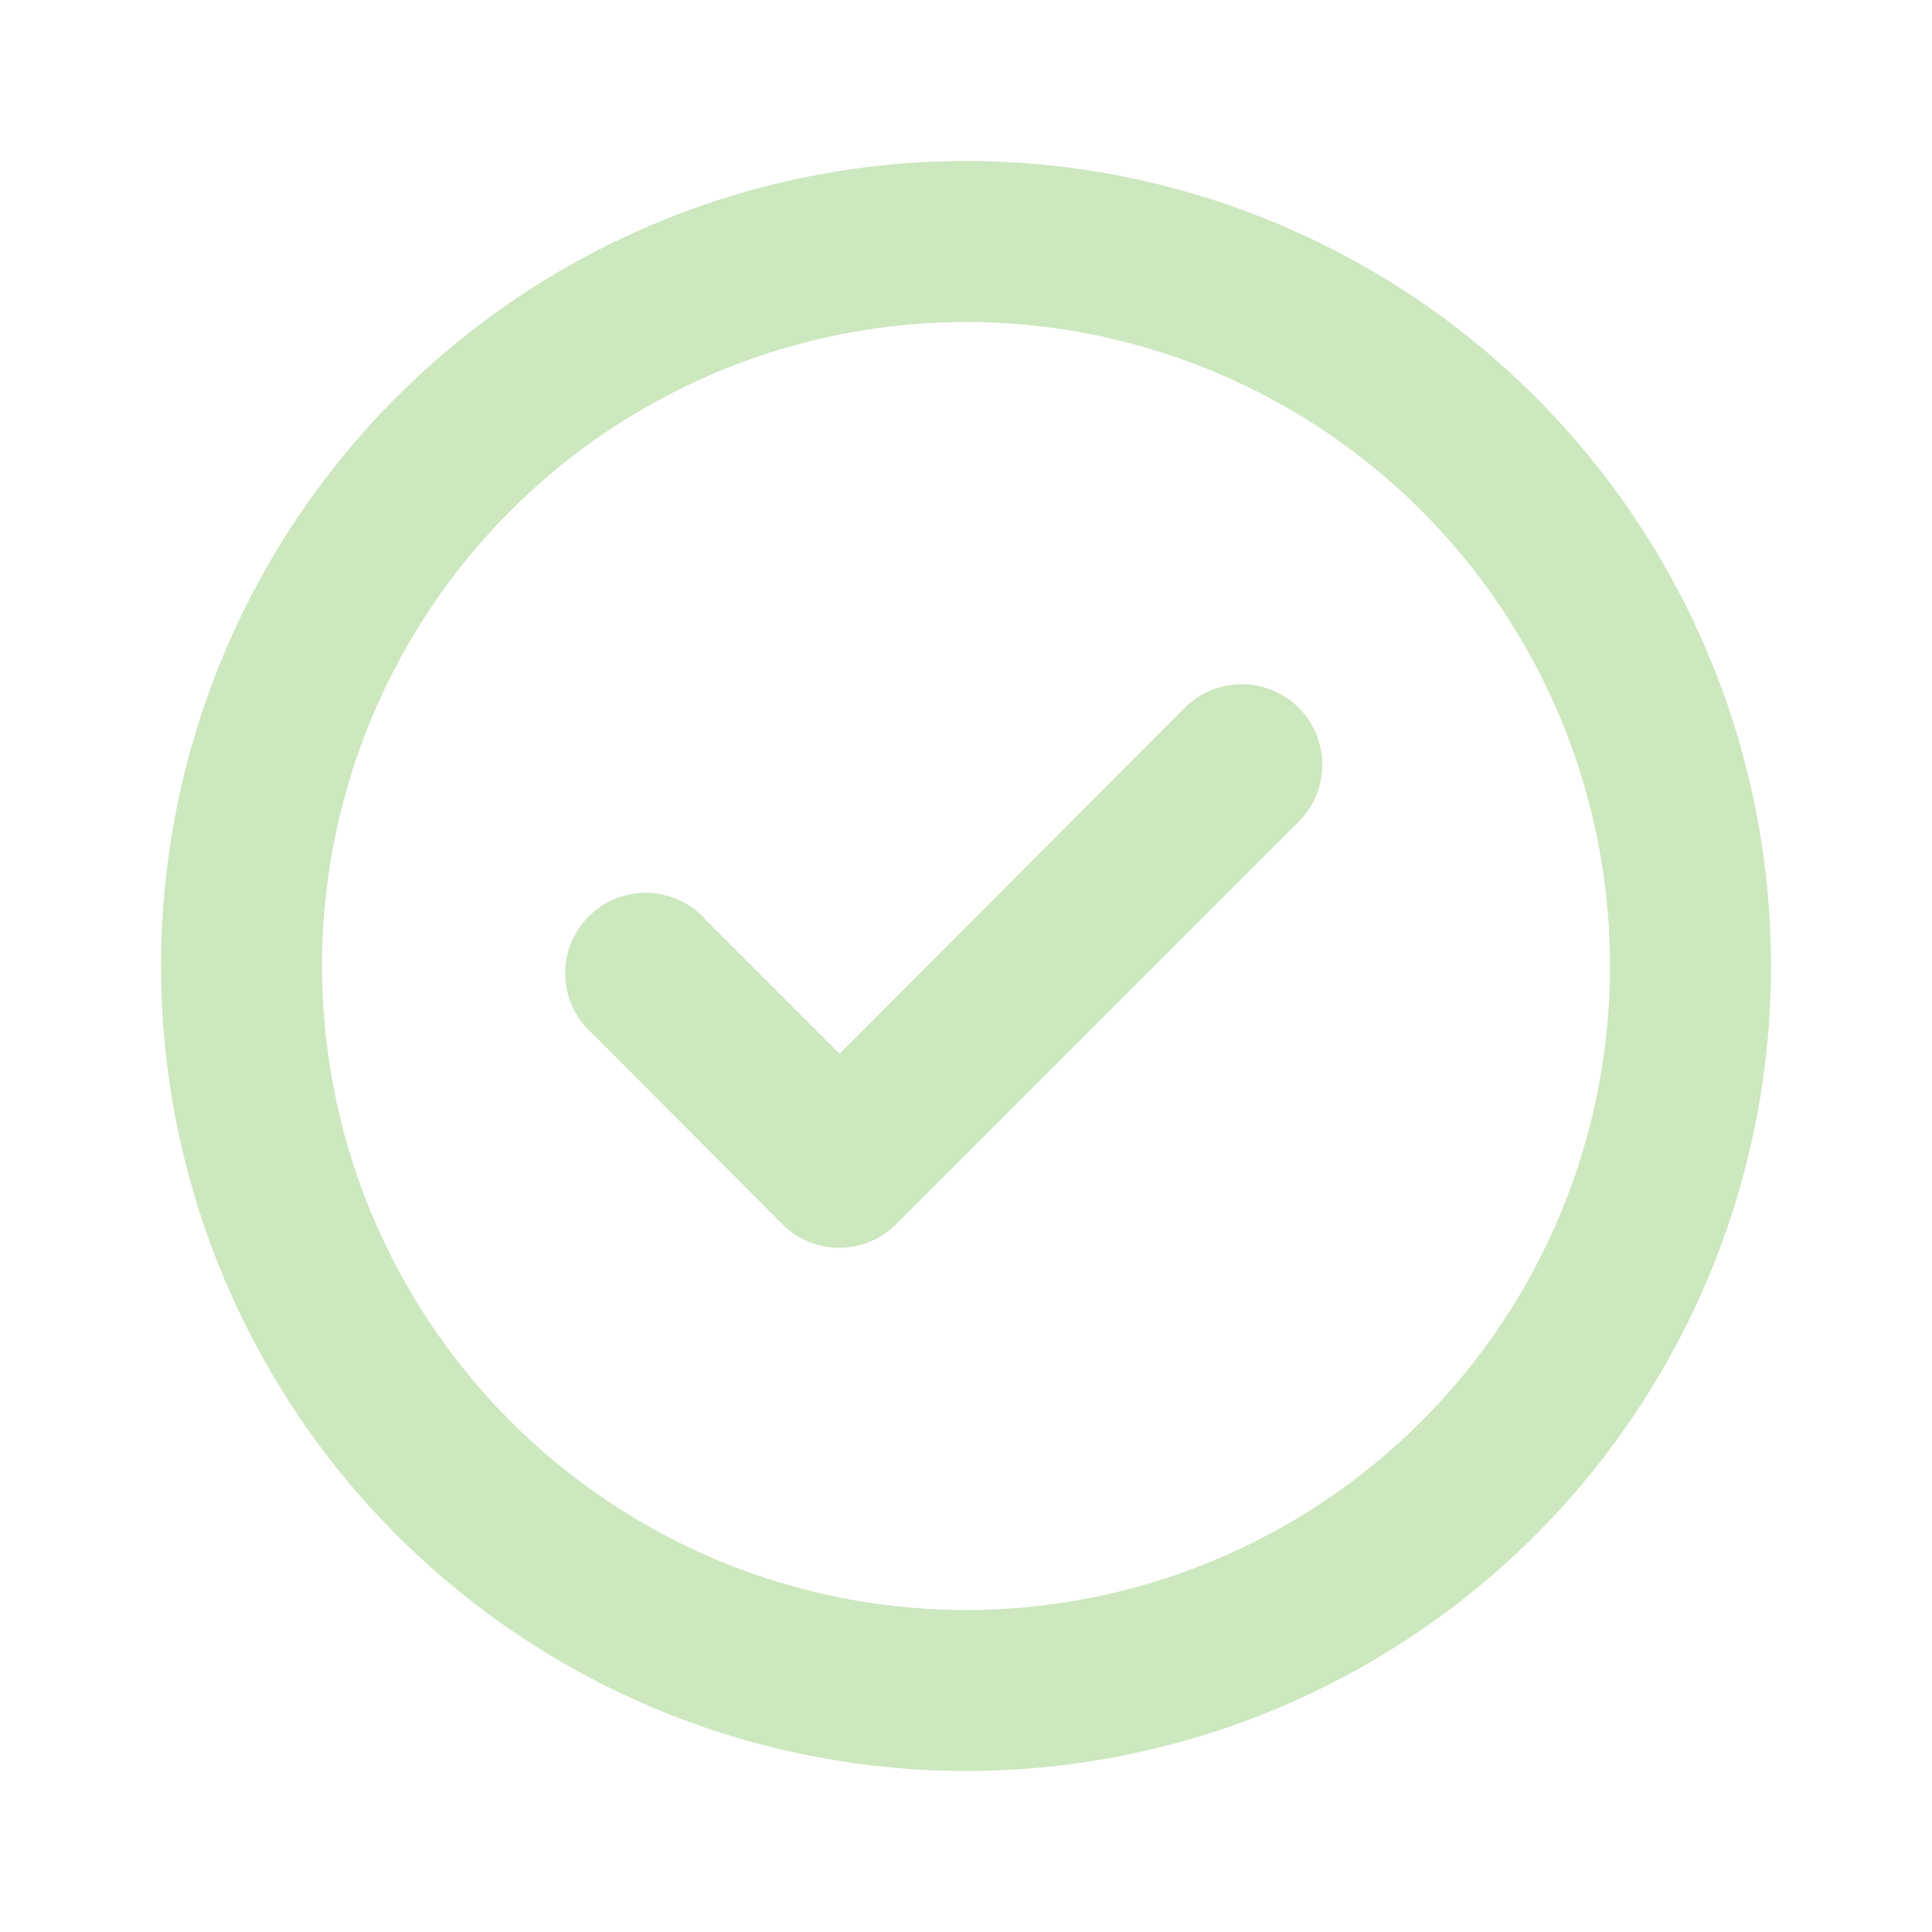 <svg width="64" height="64" viewBox="0 0 64 64" fill="none" xmlns="http://www.w3.org/2000/svg">
<path d="M39.254 23.44L27.814 34.907L23.414 30.507C23.175 30.228 22.881 30.001 22.55 29.841C22.219 29.681 21.859 29.591 21.491 29.577C21.124 29.562 20.758 29.624 20.416 29.759C20.074 29.892 19.763 30.096 19.503 30.356C19.243 30.616 19.04 30.926 18.906 31.269C18.772 31.611 18.71 31.977 18.724 32.344C18.738 32.712 18.828 33.072 18.988 33.403C19.148 33.734 19.375 34.028 19.654 34.267L25.921 40.56C26.17 40.807 26.465 41.003 26.79 41.136C27.115 41.268 27.463 41.336 27.814 41.334C28.514 41.331 29.184 41.053 29.681 40.56L43.014 27.227C43.264 26.979 43.462 26.684 43.598 26.359C43.733 26.034 43.803 25.686 43.803 25.334C43.803 24.982 43.733 24.633 43.598 24.308C43.462 23.983 43.264 23.688 43.014 23.44C42.514 22.944 41.839 22.665 41.134 22.665C40.429 22.665 39.754 22.944 39.254 23.44ZM32.001 5.333C26.727 5.333 21.571 6.897 17.186 9.828C12.8 12.758 9.382 16.923 7.364 21.795C5.346 26.668 4.817 32.03 5.846 37.203C6.875 42.375 9.415 47.127 13.145 50.856C16.874 54.586 21.625 57.126 26.798 58.154C31.971 59.183 37.333 58.655 42.206 56.637C47.078 54.619 51.243 51.201 54.173 46.815C57.103 42.43 58.667 37.274 58.667 32C58.667 28.498 57.978 25.031 56.638 21.795C55.297 18.56 53.333 15.62 50.857 13.144C48.381 10.668 45.441 8.704 42.206 7.363C38.97 6.023 35.503 5.333 32.001 5.333ZM32.001 53.334C27.781 53.334 23.657 52.082 20.148 49.738C16.64 47.394 13.906 44.062 12.291 40.164C10.677 36.266 10.254 31.977 11.077 27.838C11.9 23.7 13.932 19.899 16.916 16.915C19.899 13.932 23.701 11.9 27.839 11.077C31.977 10.254 36.266 10.676 40.165 12.291C44.063 13.905 47.395 16.64 49.739 20.148C52.083 23.656 53.334 27.781 53.334 32C53.334 37.658 51.086 43.084 47.086 47.085C43.085 51.086 37.659 53.334 32.001 53.334Z" fill="#CDE7BE"/>
</svg>
